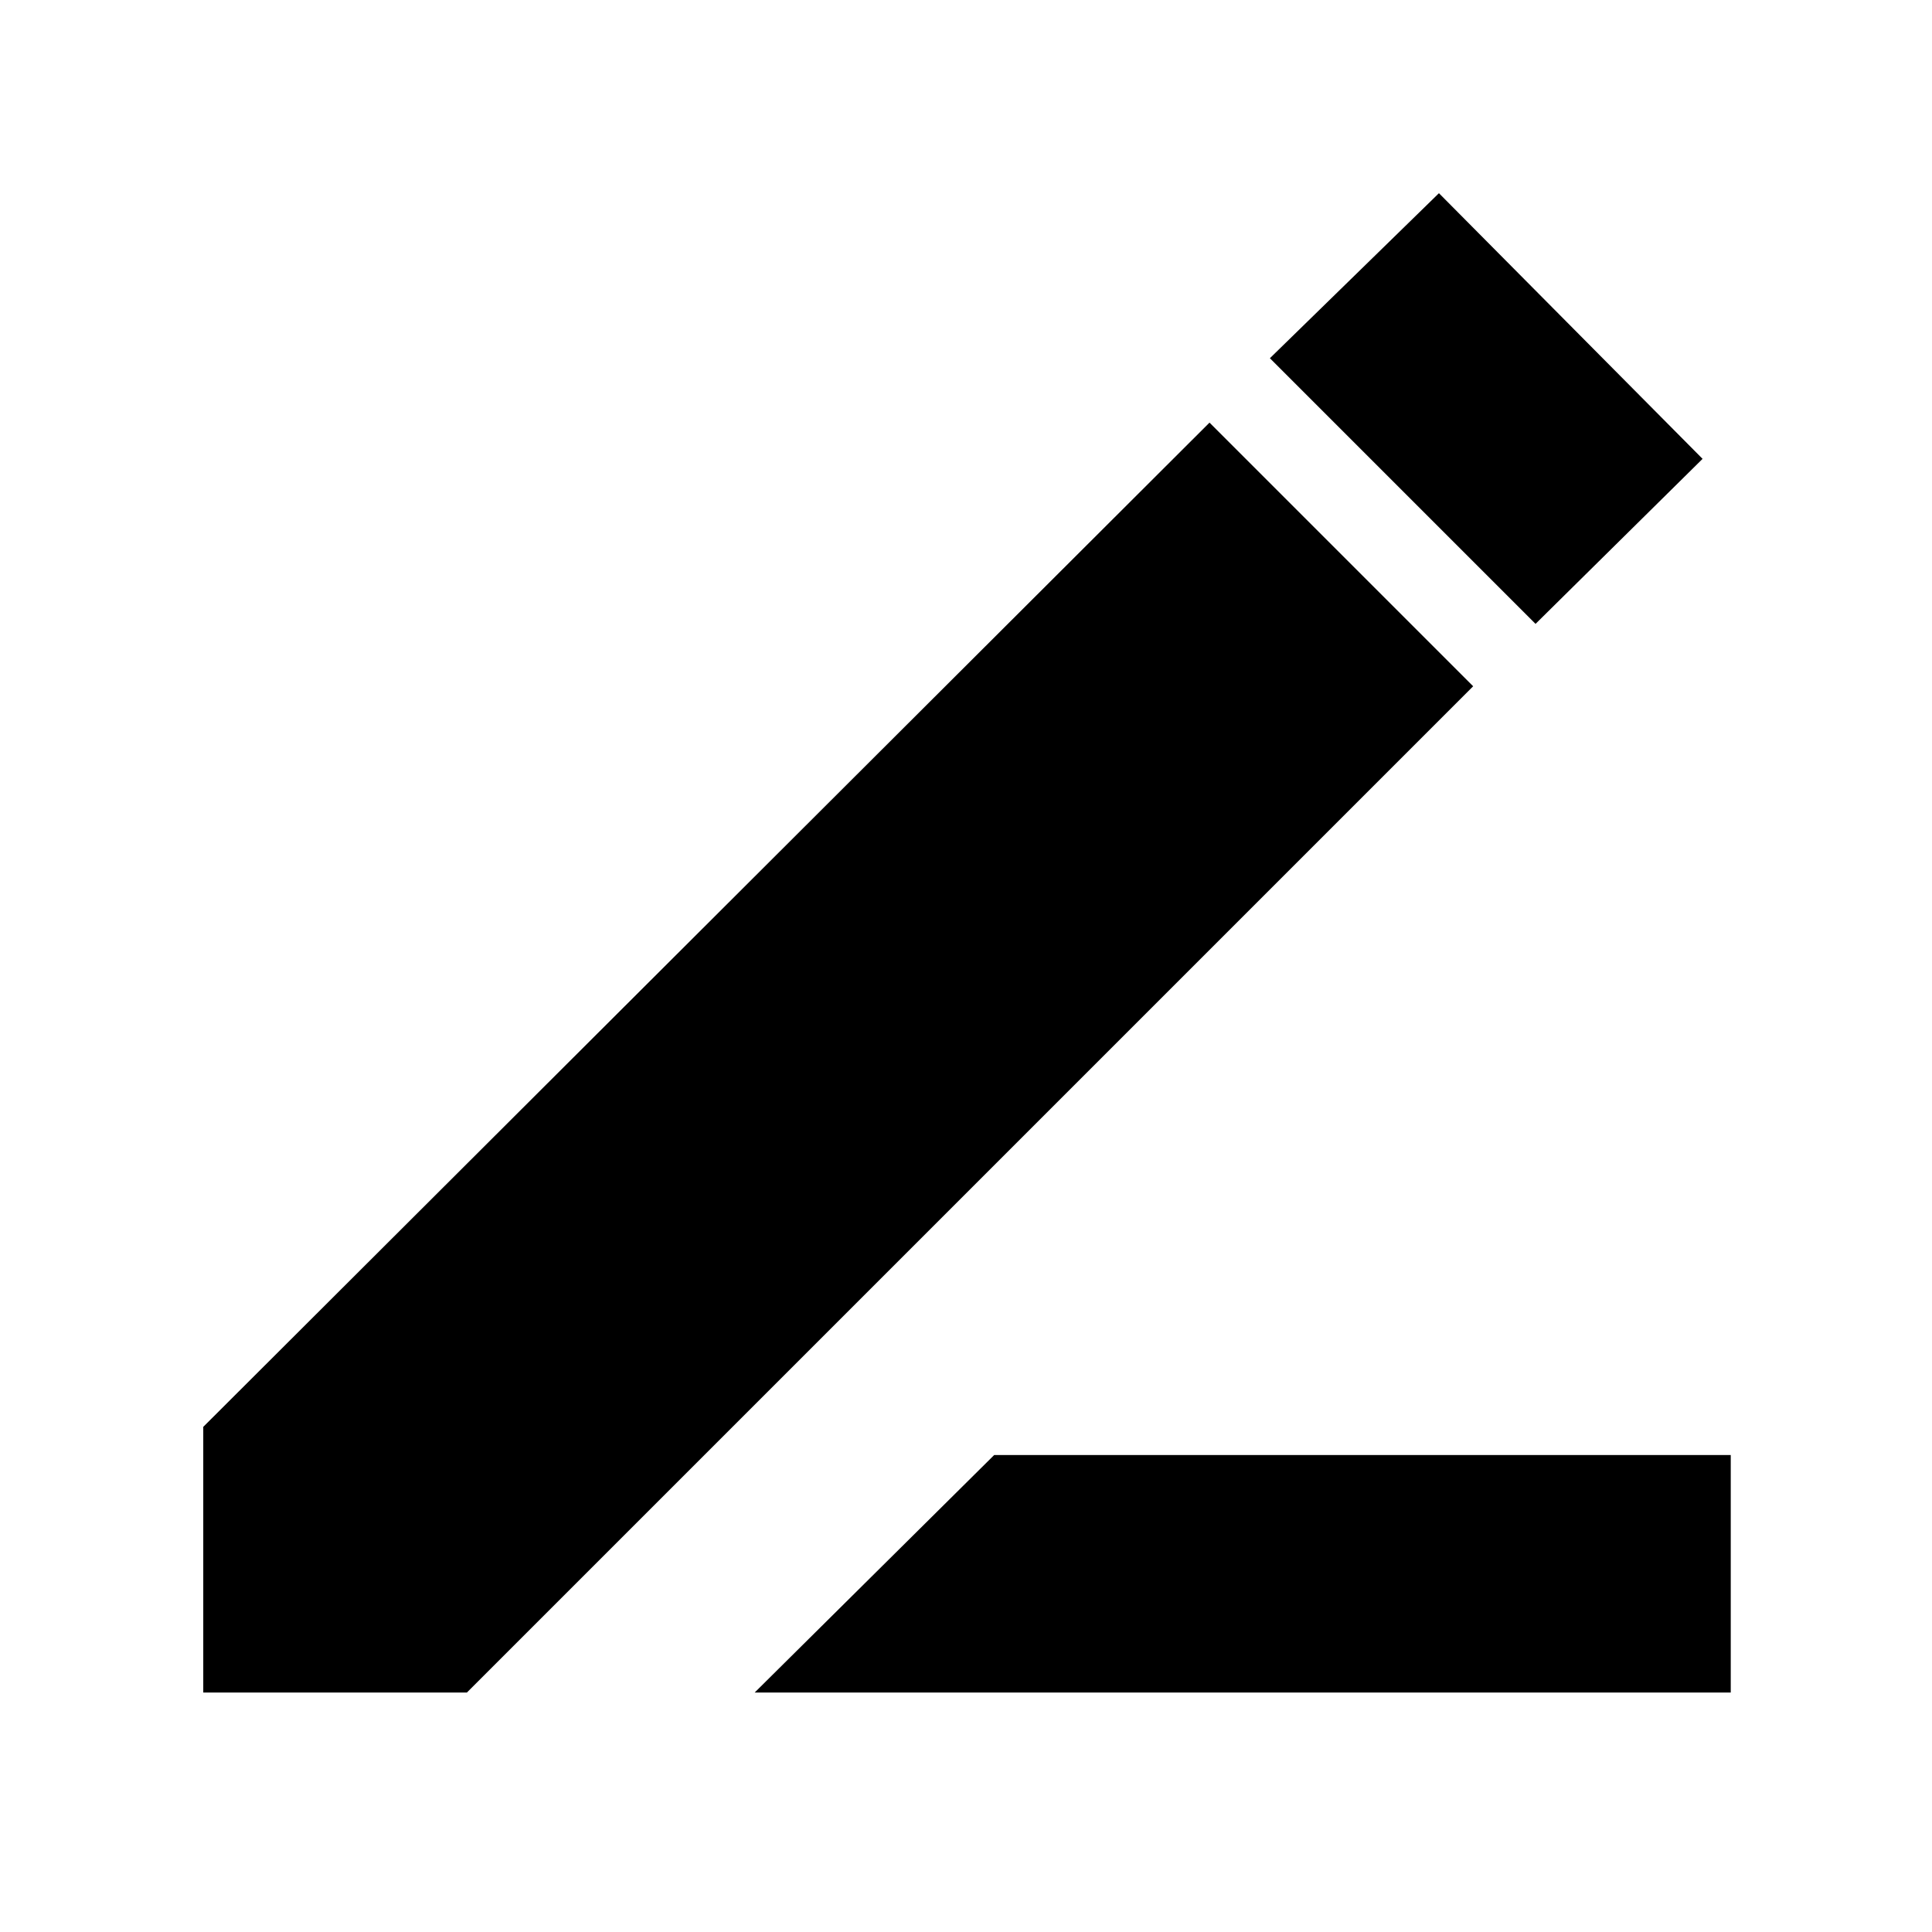 <svg xmlns="http://www.w3.org/2000/svg" height="48" width="48"><path d="M18.75 42.05 24.7 36.15H43V42.05ZM38.15 15.5 31.55 8.9 35.75 4.8 42.3 11.4ZM5.05 42.05V35.45L30.05 10.5L36.6 17.05L11.6 42.05Z"/></svg>